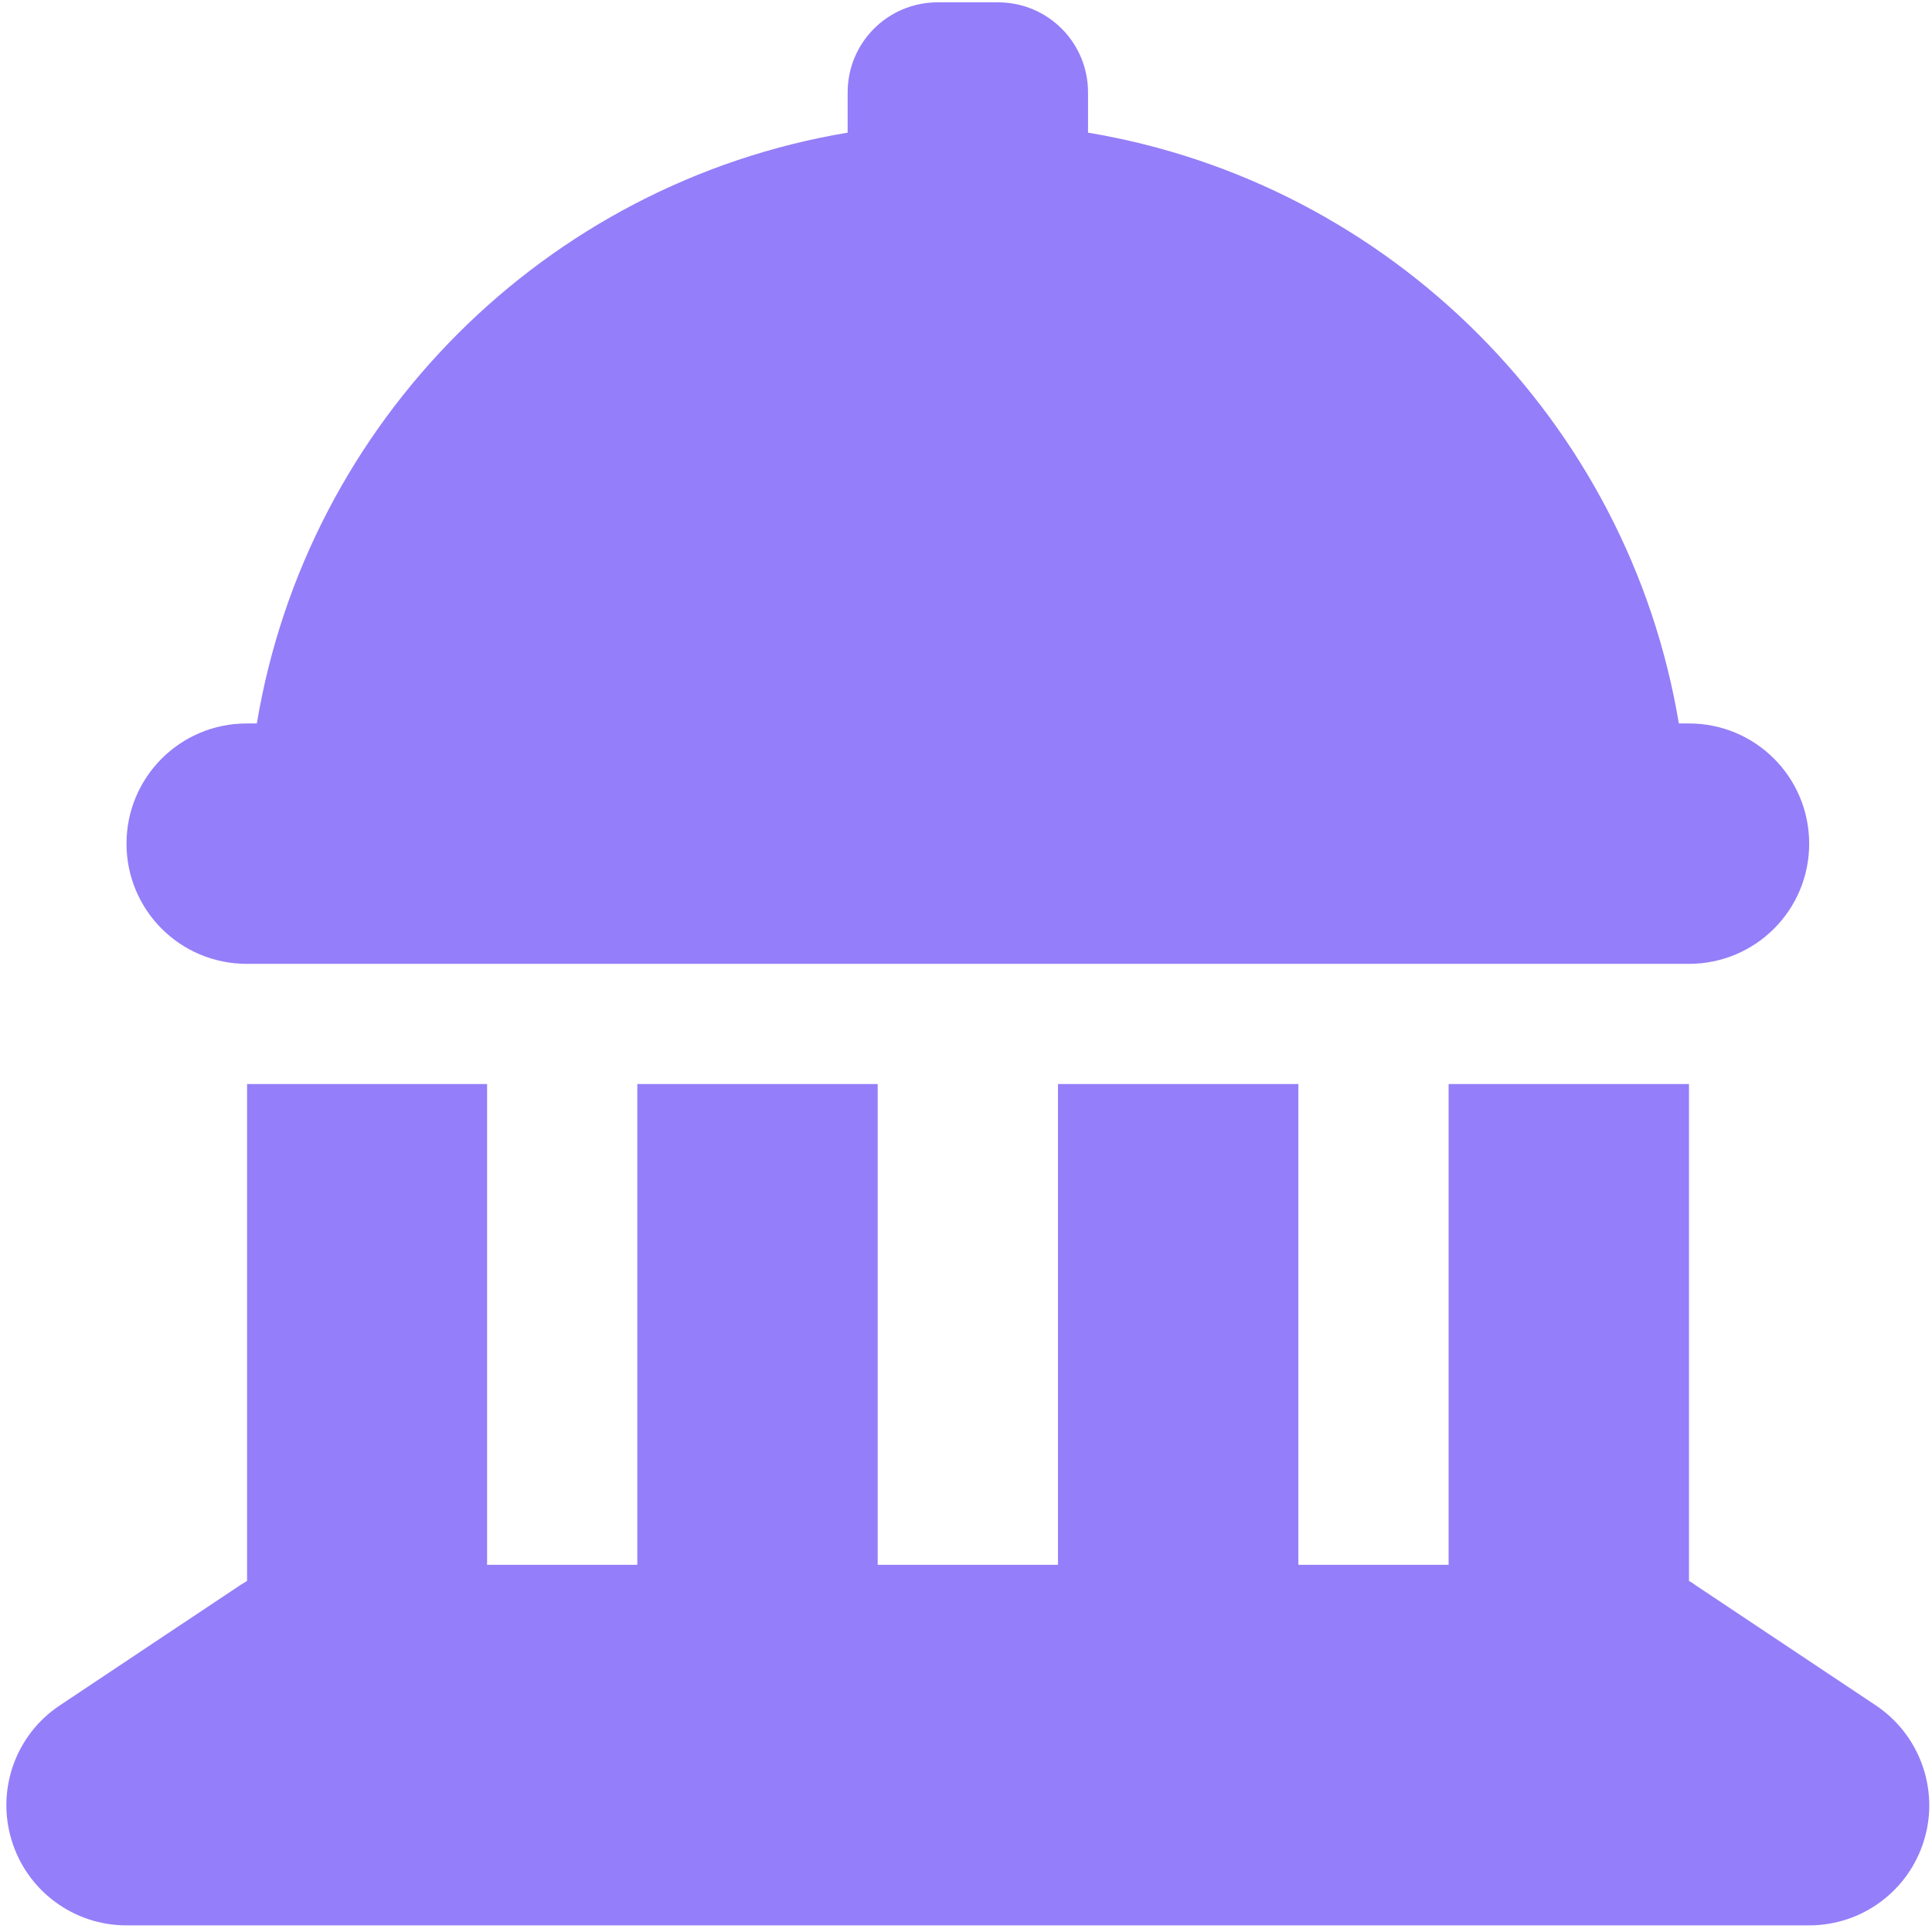 <svg width="198" height="198" viewBox="0 0 198 198" fill="none" xmlns="http://www.w3.org/2000/svg">
<g clip-path="url(#clip0_1033_105)">
<path d="M96.109 0.238H102.268C107.388 0.238 111.506 4.357 111.506 9.476V13.595C142.455 18.753 166.898 43.196 172.056 74.144H173.095C179.908 74.144 185.413 79.649 185.413 86.462C185.413 93.275 179.908 98.779 173.095 98.779H25.282C18.469 98.779 12.965 93.275 12.965 86.462C12.965 79.649 18.469 74.144 25.282 74.144H26.322C31.48 43.196 55.923 18.753 86.871 13.595V9.476C86.871 4.357 90.99 0.238 96.109 0.238ZM25.282 111.097H49.918V160.368H65.315V111.097H89.95V160.368H108.427V111.097H133.062V160.368H148.46V111.097H173.095V162.023C173.326 162.139 173.557 162.293 173.749 162.447L192.226 174.764C196.73 177.767 198.77 183.387 197.192 188.583C195.613 193.78 190.84 197.321 185.413 197.321H12.965C7.537 197.321 2.764 193.78 1.186 188.583C-0.392 183.387 1.609 177.767 6.151 174.764L24.628 162.447C24.859 162.293 25.09 162.177 25.321 162.023V111.097H25.282Z" fill="#957EF9"/>
</g>
<defs>
<clipPath id="clip0_1033_105">
<rect width="197.083" height="197.083" fill="white" transform="translate(0.646 0.238)"/>
</clipPath>
</defs>
</svg>
